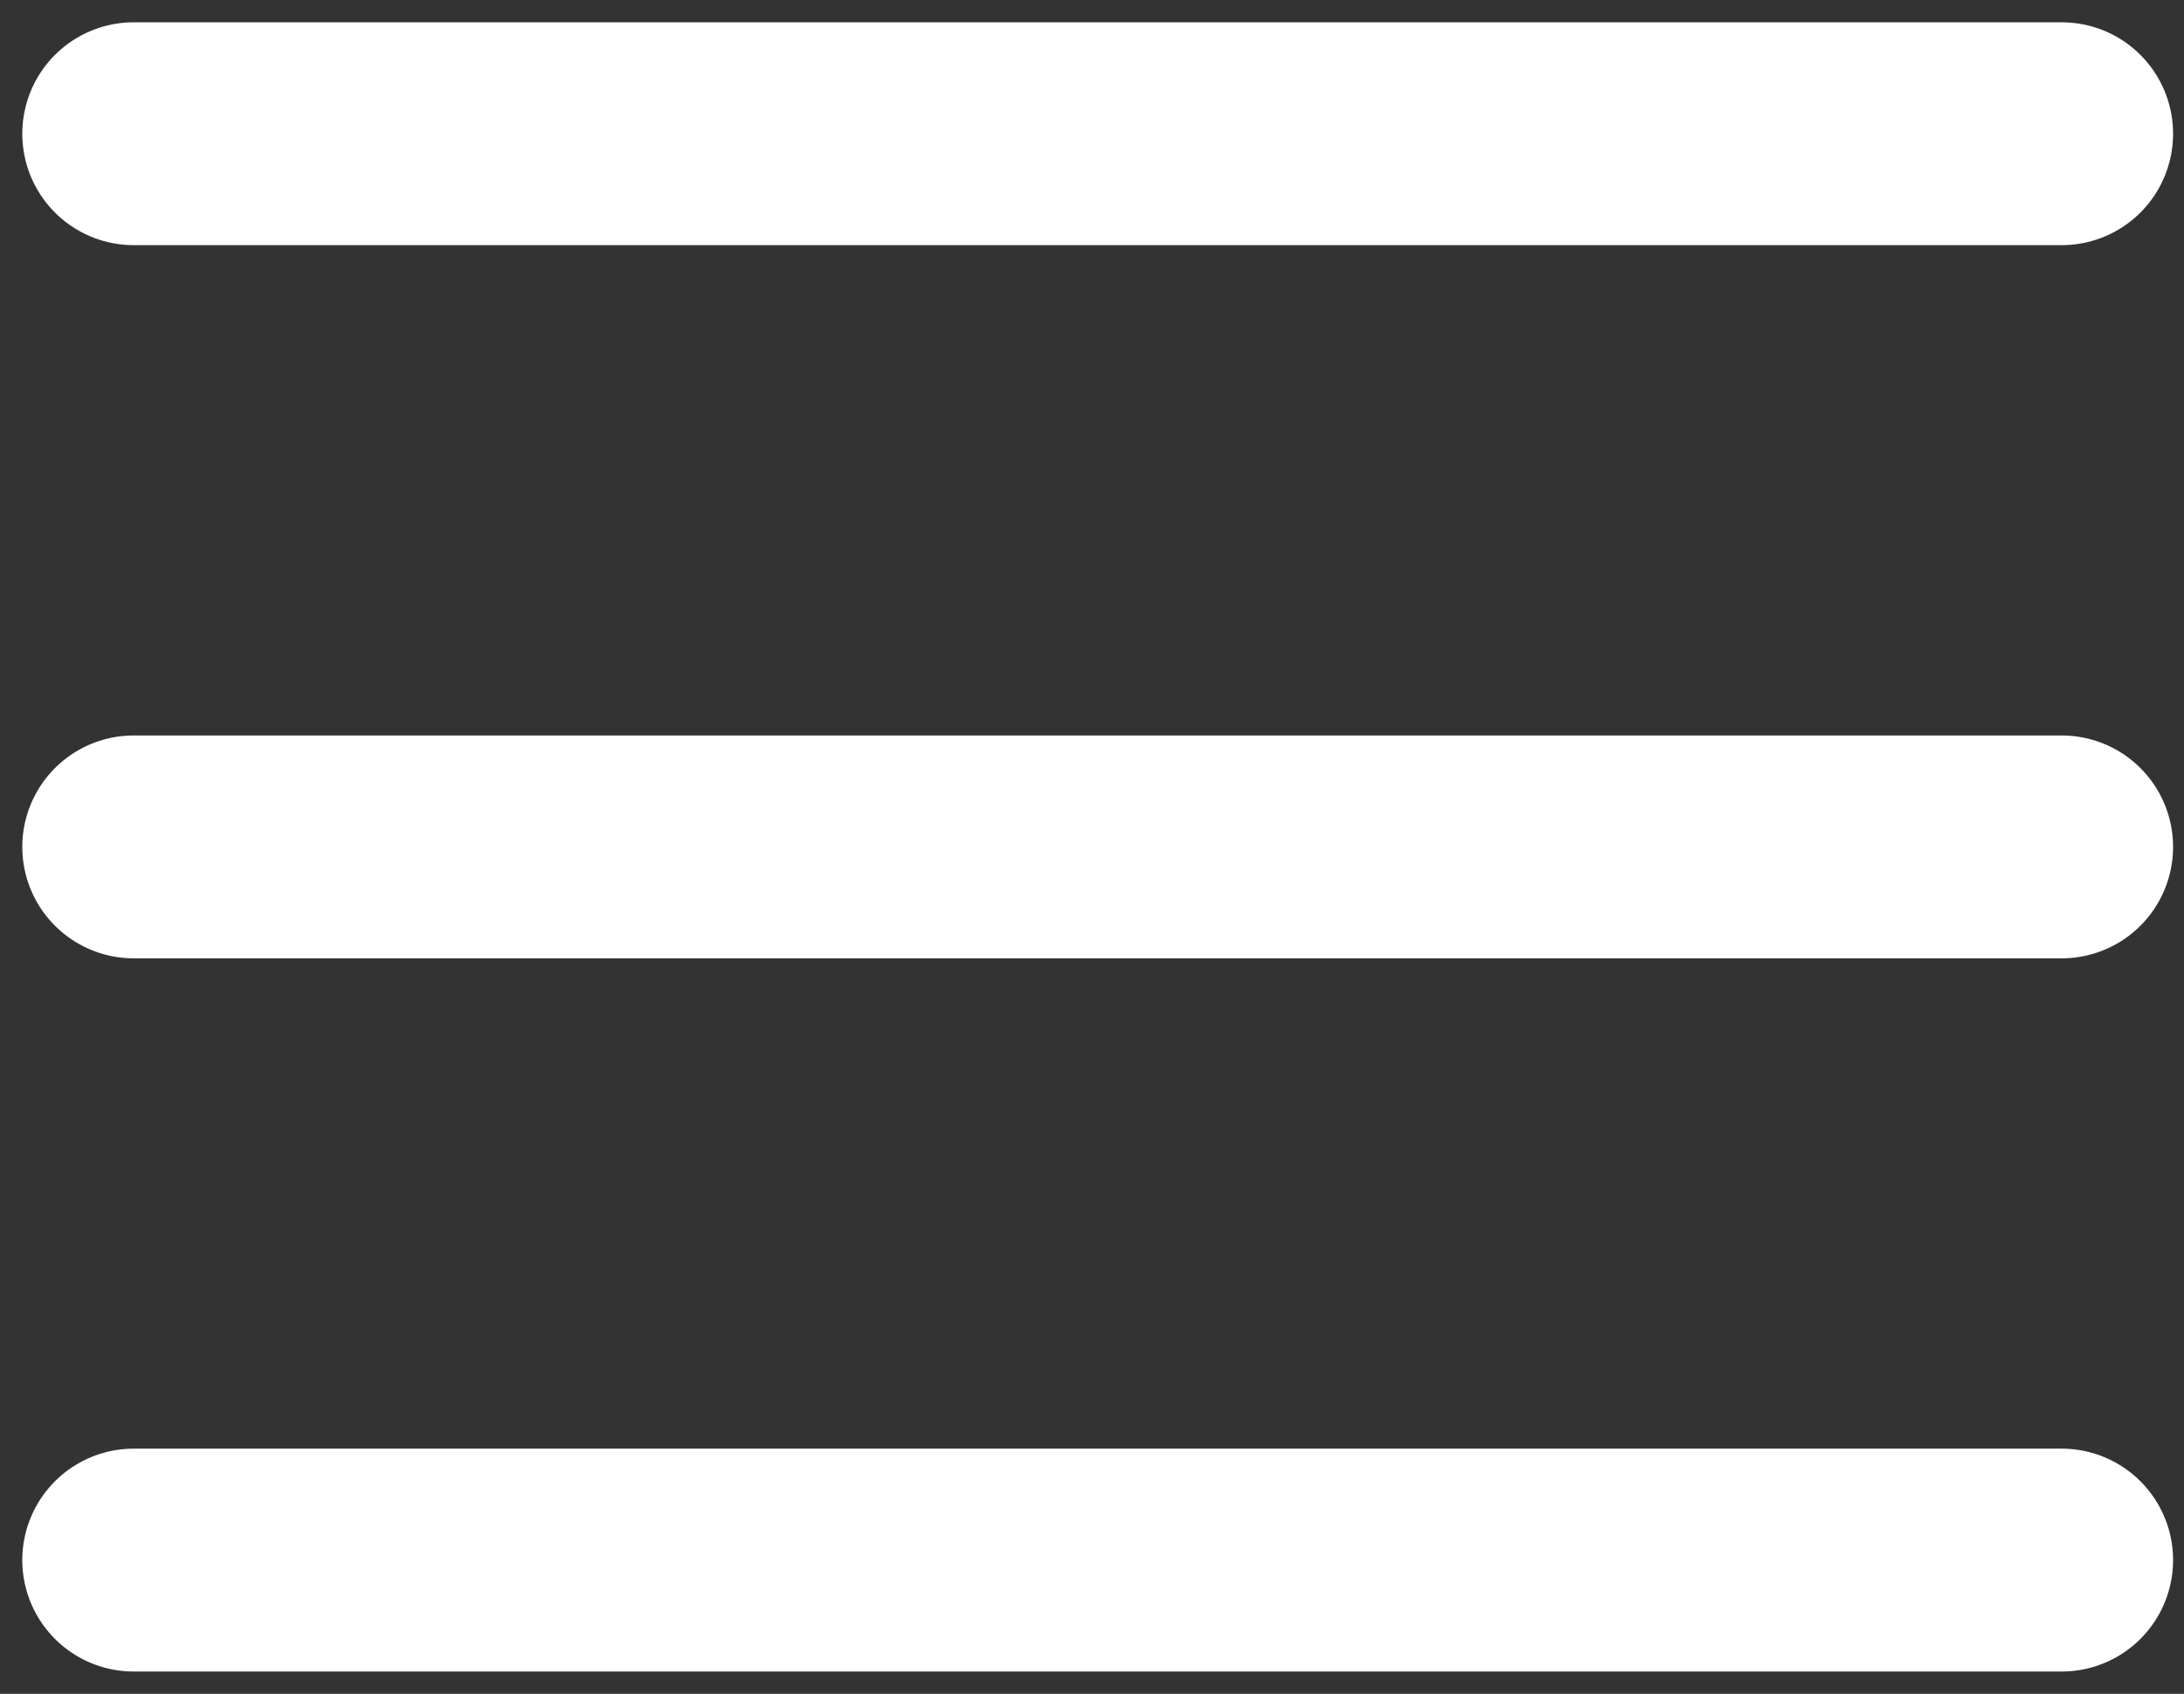 <svg width="49" height="38" viewBox="0 0 49 38" fill="none" xmlns="http://www.w3.org/2000/svg">
<rect x="0" y="0" width="49" height="38" fill="#333333" stroke="none"/>
<path d="M3 3H46.255" stroke="white" stroke-width="5" stroke-linecap="round"/>
<path d="M3 19H46.255" stroke="white" stroke-width="5" stroke-linecap="round"/>
<path d="M3 35H46.255" stroke="white" stroke-width="5" stroke-linecap="round"/>
</svg>
